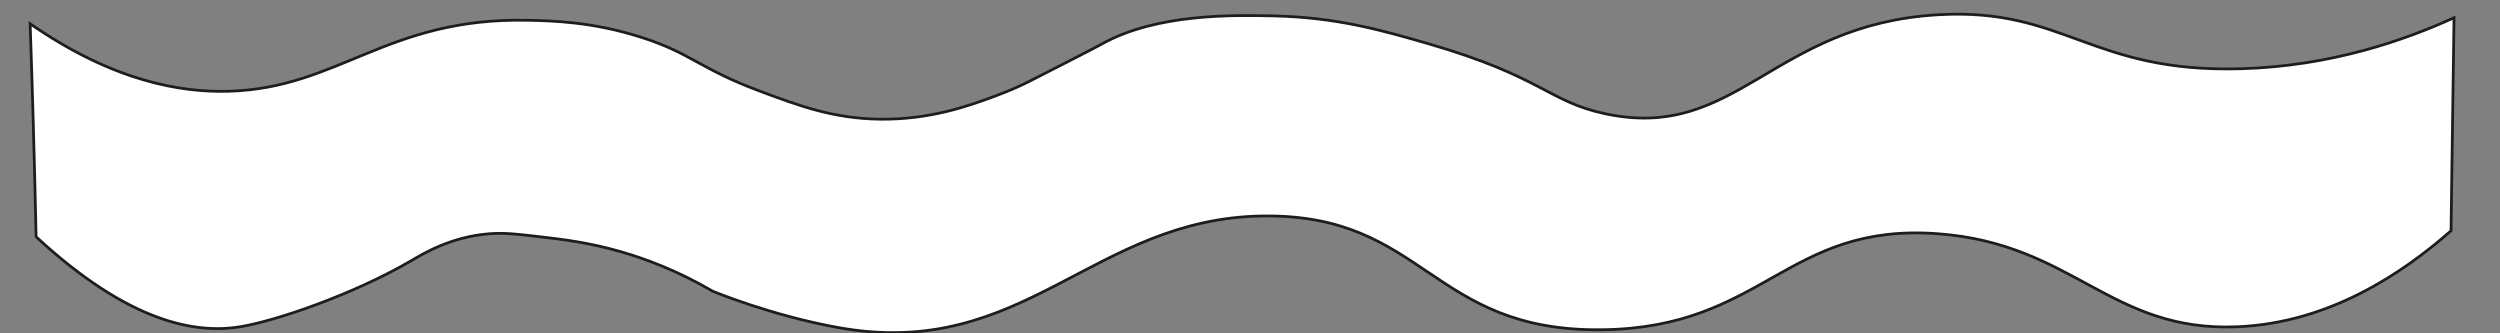 
<svg version="1.1" id="Capa_1" xmlns="http://www.w3.org/2000/svg" xmlns:xlink="http://www.w3.org/1999/xlink" x="0px" y="0px"
	 viewBox="0 0 900 120" style="enable-background:new 0 0 900 120;" xml:space="preserve">
<rect x="0" y="0" width="900" height="120" fill="#808080" stroke="none"/>
<style type="text/css">
	.st0{fill:#FFFFFF;stroke:#1D1D1B;stroke-miterlimit:10;}
</style>
<path class="st0" d="M10.85,8.55c30.25,20.98,54.69,24.79,71.56,24.3C122.09,31.7,139.27,6.23,190.02,7.3
	c8.83,0.19,23.34,0.5,41.03,6.19c18.03,5.8,20.54,11.12,42.58,19.35c14.03,5.24,26.5,9.9,43.36,10.07
	c17.92,0.18,31.81-4.78,41.8-8.52c4.92-1.84,8.73-3.55,11.92-5.18c13.67-6.96,23.36-11.92,26.02-13.41
	c19.85-11.03,47.68-10.39,61.93-10.07c22.42,0.51,38.75,5.13,55.74,10.07c40.95,11.89,42.89,20.74,63.41,25.14
	C625.22,51.1,637.87,8.79,697.7,5.31c45.62-2.65,54.88,20.99,109.07,19.44c32.61-0.94,59.12-10.36,76.68-18.36
	c-0.36,25.56-0.72,51.12-1.08,76.68c-17.35,15.25-43.68,33.09-76.68,34.56c-46.03,2.04-59.01-29.83-107.99-33.48
	c-54.67-4.07-62.56,33.85-120.95,34.56c-61.81,0.75-63.61-41.65-121.95-40.96c-61.28,0.72-86.07,51.98-152.52,40.26
	c-24.33-4.29-45.68-13.16-45.68-13.16c-12.97-7.59-24.6-11.79-33-14.21c-11.64-3.36-21.1-4.46-29.16-5.4
	c-8.63-1.01-12.94-1.51-18.36-1.08c-13.8,1.09-23.68,7.15-28.08,9.72c-20.84,12.15-48.8,21.69-61.56,23.76
	c-16.18,2.62-40.09-1.56-73.44-32.4c-0.3-14.01-0.65-28.12-1.06-42.31C11.62,31.4,11.25,19.95,10.85,8.55z"/>
</svg>
